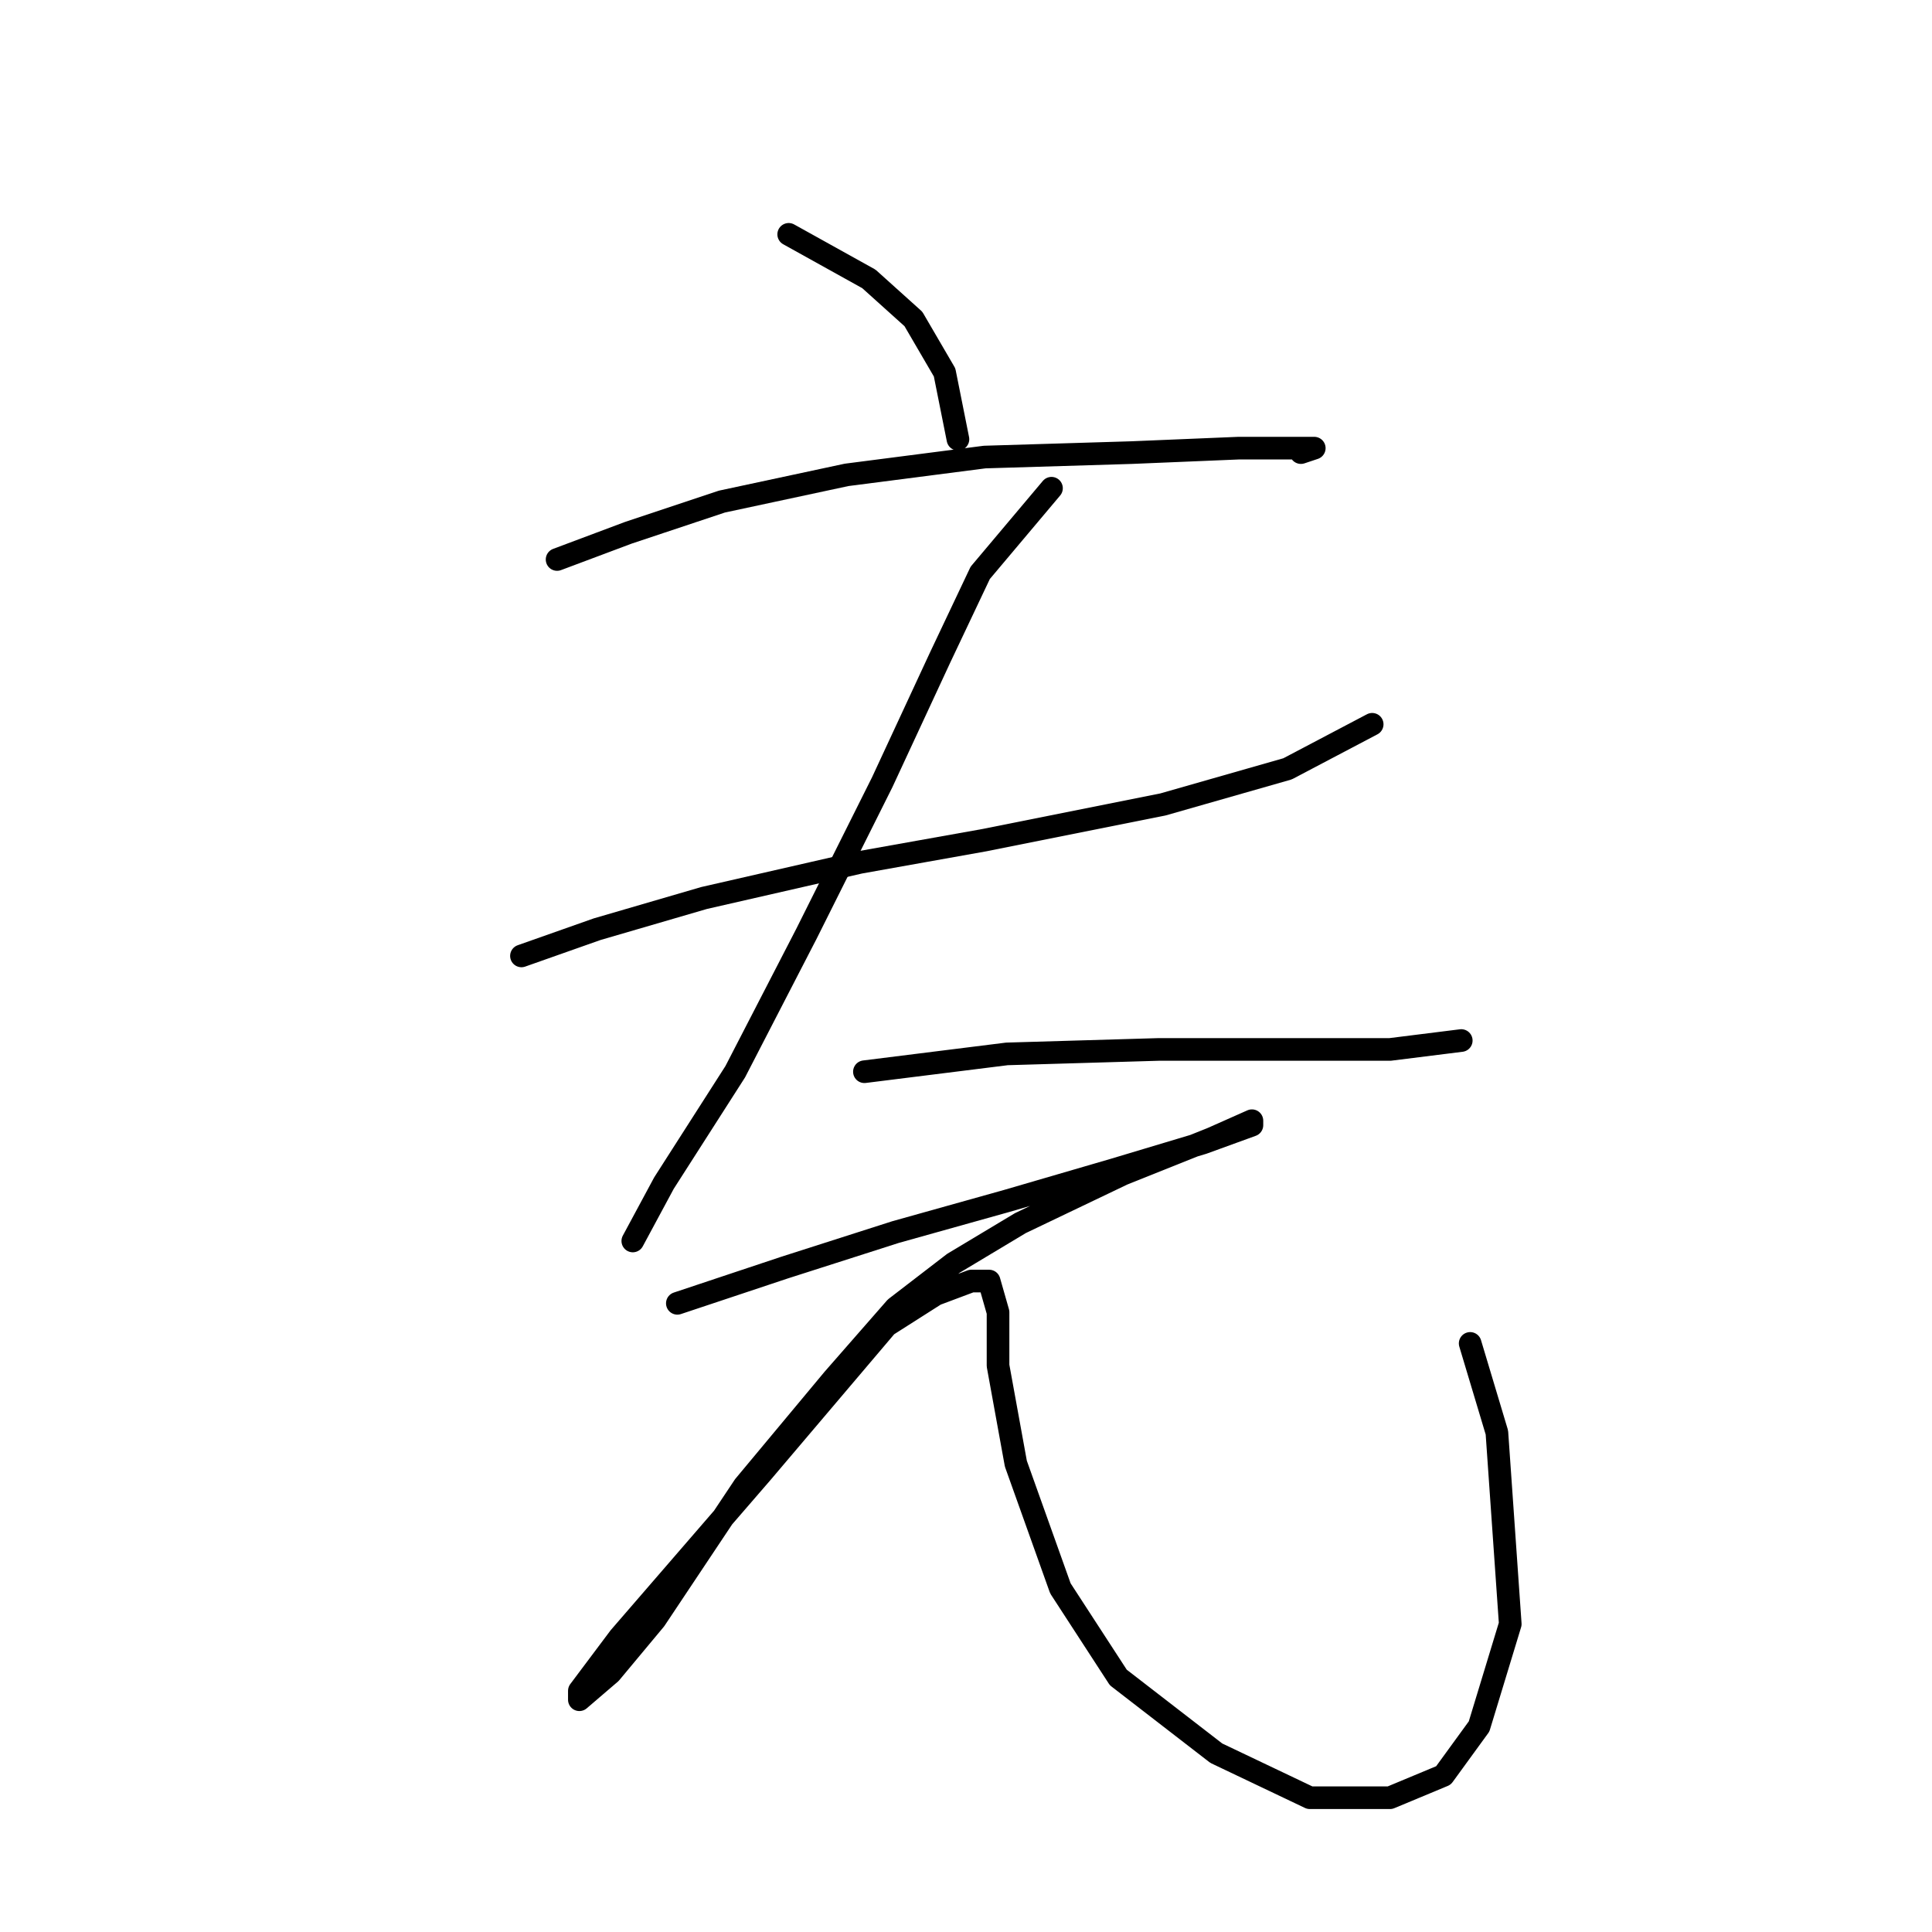 <?xml version="1.0" standalone="no"?>
    <svg width="256" height="256" xmlns="http://www.w3.org/2000/svg" version="1.1">
    <polyline stroke="black" stroke-width="3" stroke-linecap="round" fill="transparent" stroke-linejoin="round" points="104.506 31.053 115.13 36.955 121.031 42.266 125.163 49.349 126.933 58.201 126.933 58.201 " />
        <polyline stroke="black" stroke-width="3" stroke-linecap="round" fill="transparent" stroke-linejoin="round" points="73.817 74.136 83.26 70.595 95.654 66.464 112.179 62.923 130.474 60.562 149.951 59.972 164.115 59.382 171.197 59.382 174.148 59.382 172.378 59.972 172.378 59.972 " />
        <polyline stroke="black" stroke-width="3" stroke-linecap="round" fill="transparent" stroke-linejoin="round" points="69.095 126.663 79.128 123.122 93.293 118.99 113.949 114.269 130.474 111.318 154.082 106.597 170.607 101.875 181.821 95.973 181.821 95.973 " />
        <polyline stroke="black" stroke-width="3" stroke-linecap="round" fill="transparent" stroke-linejoin="round" points="139.327 64.693 129.884 75.907 124.573 87.12 116.9 103.646 106.867 123.712 97.424 142.008 87.981 156.762 83.85 164.435 83.85 164.435 " />
        <polyline stroke="black" stroke-width="3" stroke-linecap="round" fill="transparent" stroke-linejoin="round" points="114.539 142.008 133.425 139.647 153.492 139.057 169.427 139.057 184.181 139.057 193.624 137.876 193.624 137.876 " />
        <polyline stroke="black" stroke-width="3" stroke-linecap="round" fill="transparent" stroke-linejoin="round" points="89.752 172.697 103.916 167.976 118.671 163.254 133.425 159.123 147.59 154.992 159.393 151.451 165.886 149.09 165.886 148.5 160.574 150.86 148.77 155.582 135.196 162.074 126.343 167.386 118.671 173.287 110.408 182.73 98.604 196.895 86.801 214.6 80.899 221.683 76.768 225.224 76.768 224.043 82.079 216.961 100.965 195.124 117.49 175.648 123.982 171.517 128.704 169.746 131.065 169.746 132.245 173.878 132.245 180.96 134.606 193.944 140.508 210.469 148.18 222.273 161.164 232.306 173.558 238.208 184.181 238.208 191.263 235.257 195.985 228.765 200.116 215.19 198.346 189.813 194.805 178.009 194.805 178.009 " />
        </svg>